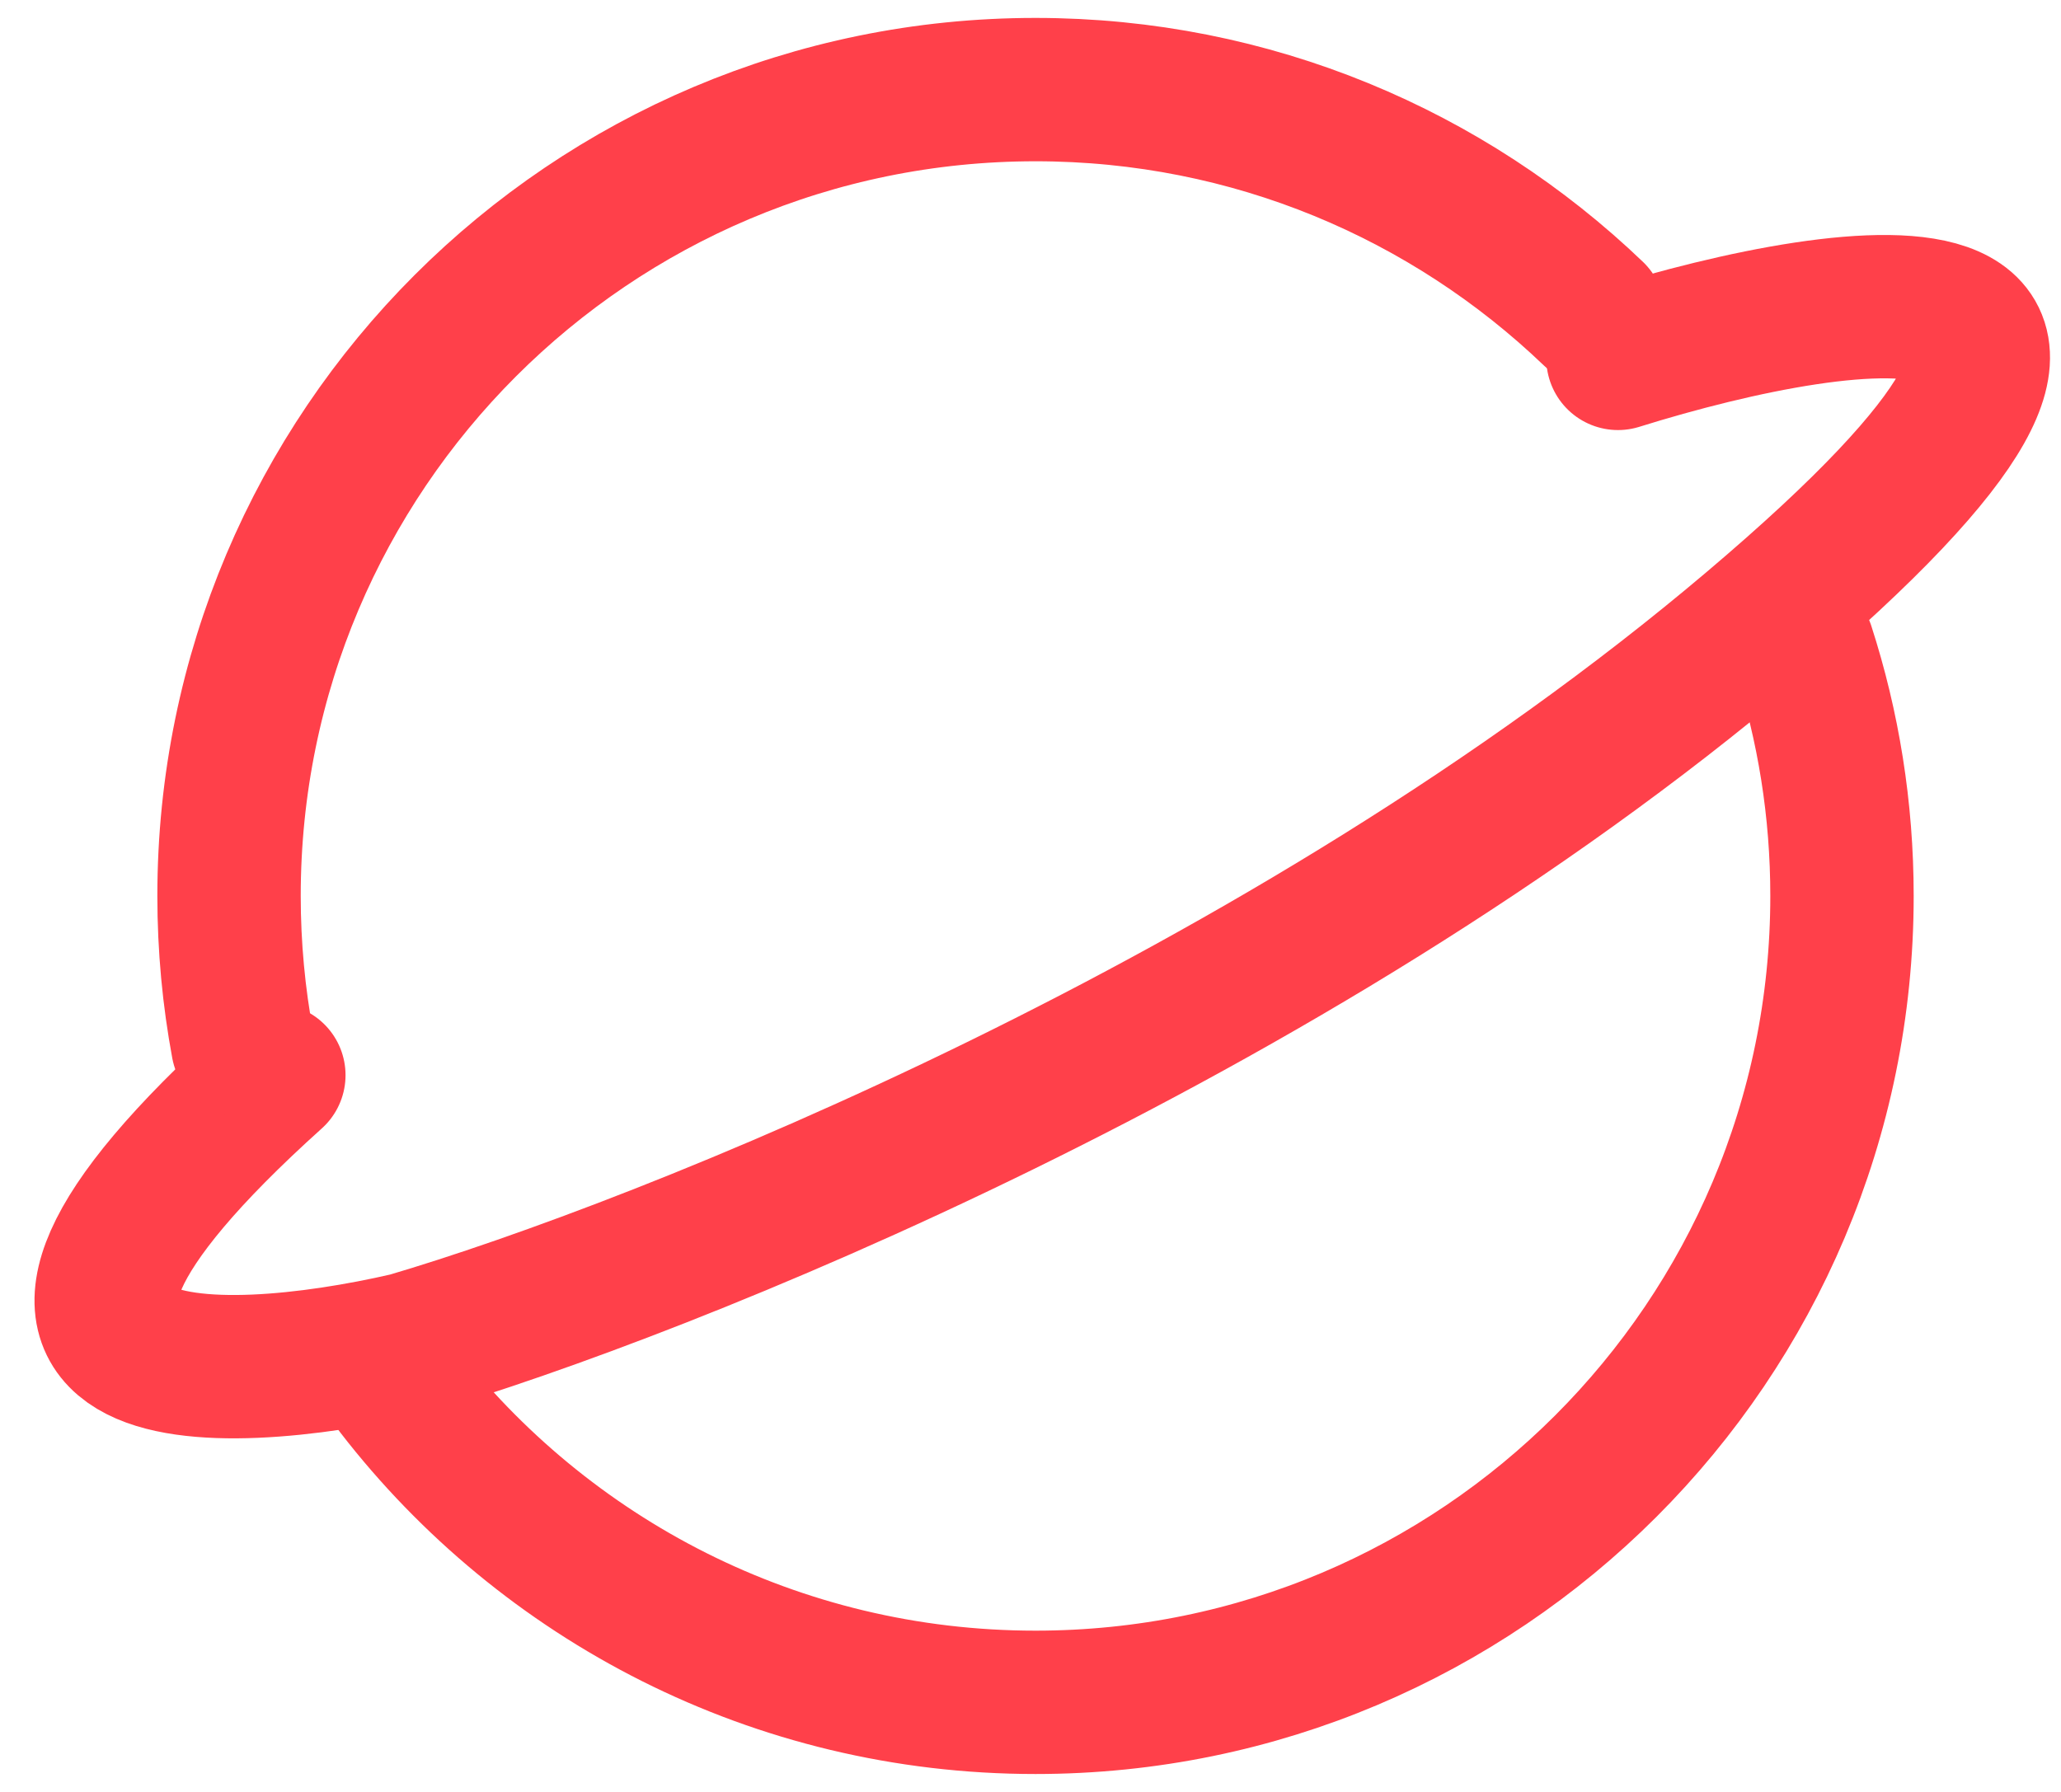 <svg width="23" height="20" viewBox="0 0 23 20" fill="none" xmlns="http://www.w3.org/2000/svg">
  <path d="M18.056 4C20.723 3.167 24.756 2.6 19.556 7C14.356 11.4 7.389 14.167 4.556 15C2.389 15.5 -0.944 15.6 3.056 12" stroke="#FF404A" stroke-width="1.6" stroke-linecap="round" stroke-linejoin="round"/>
  <path d="M17.781 3.5C16.164 1.951 13.971 1 11.556 1C6.585 1 2.556 5.029 2.556 10C2.556 10.569 2.609 11.125 2.709 11.664M20.122 7.232C20.404 8.104 20.556 9.034 20.556 10C20.556 14.971 16.526 19 11.556 19C8.657 19 6.077 17.629 4.431 15.5" stroke="#FF404A" stroke-width="1.6" stroke-linecap="round" stroke-linejoin="round"/>
</svg>
